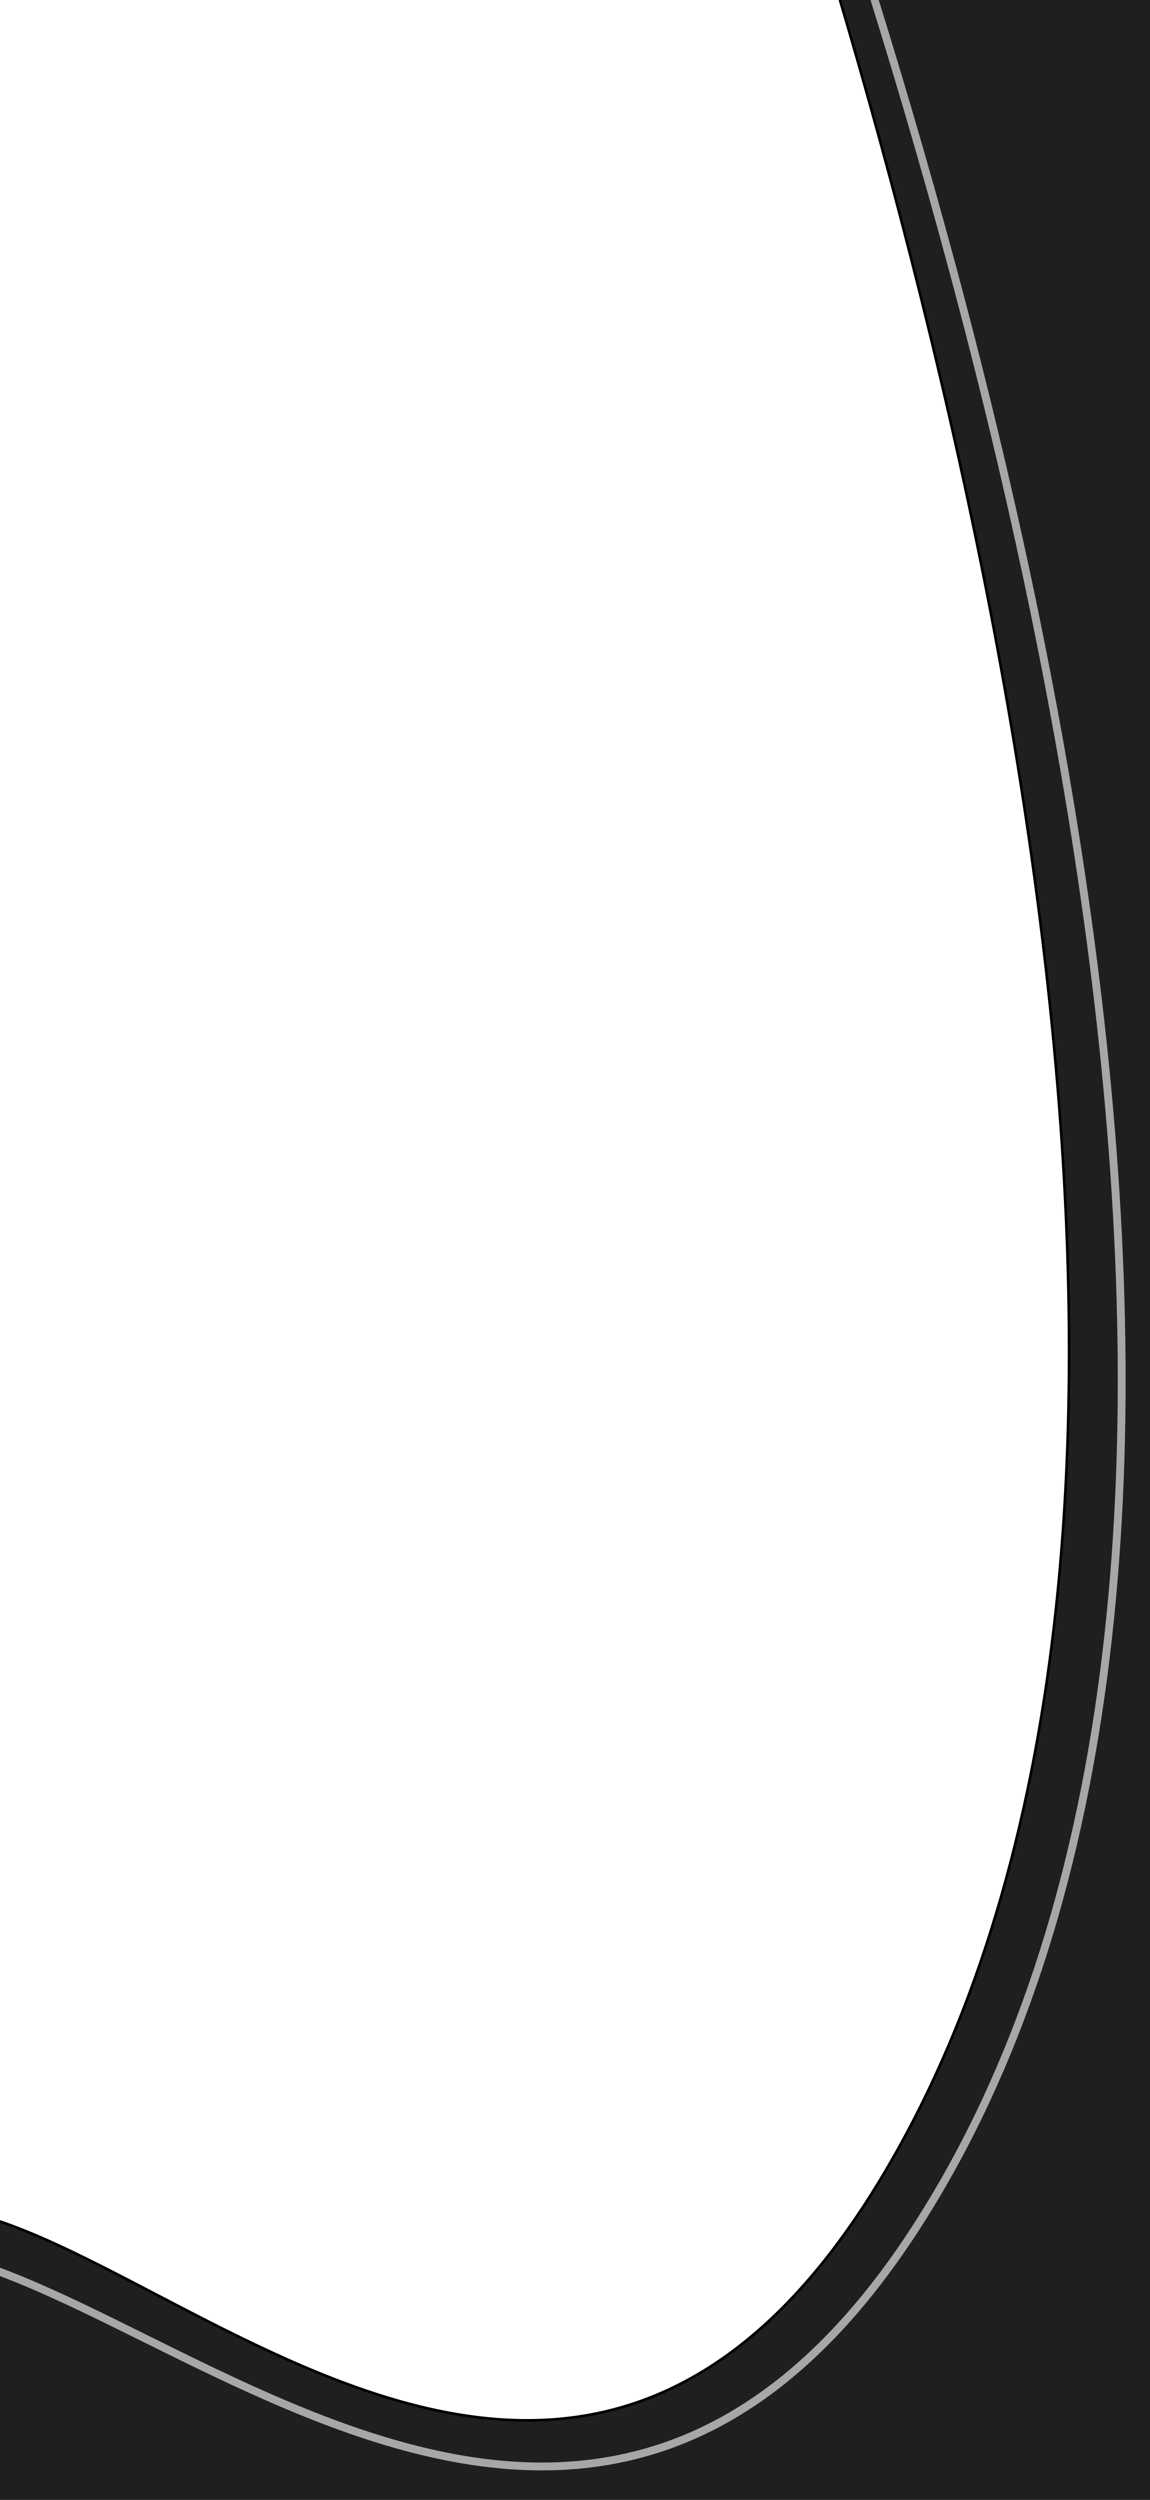 <svg width="440" height="956" viewBox="0 0 440 956" fill="none" xmlns="http://www.w3.org/2000/svg">
<path d="M336.5 834C479 599 383.5 180.5 289 -103L479 -150L458.542 982L-12.5 1039.5L-45.5 848.5C26.957 810.118 205.239 1050.47 336.5 834Z" fill="#1F1F1F" stroke="black"/>
<path d="M351.583 850.131C504 611.279 401.854 185.918 300.778 -102.23L504 -150L482.118 1000.56L-21.704 1059L-57 864.869C20.499 825.858 211.188 1070.15 351.583 850.131Z" stroke="#A7A7A7" stroke-width="3"/>
</svg>
